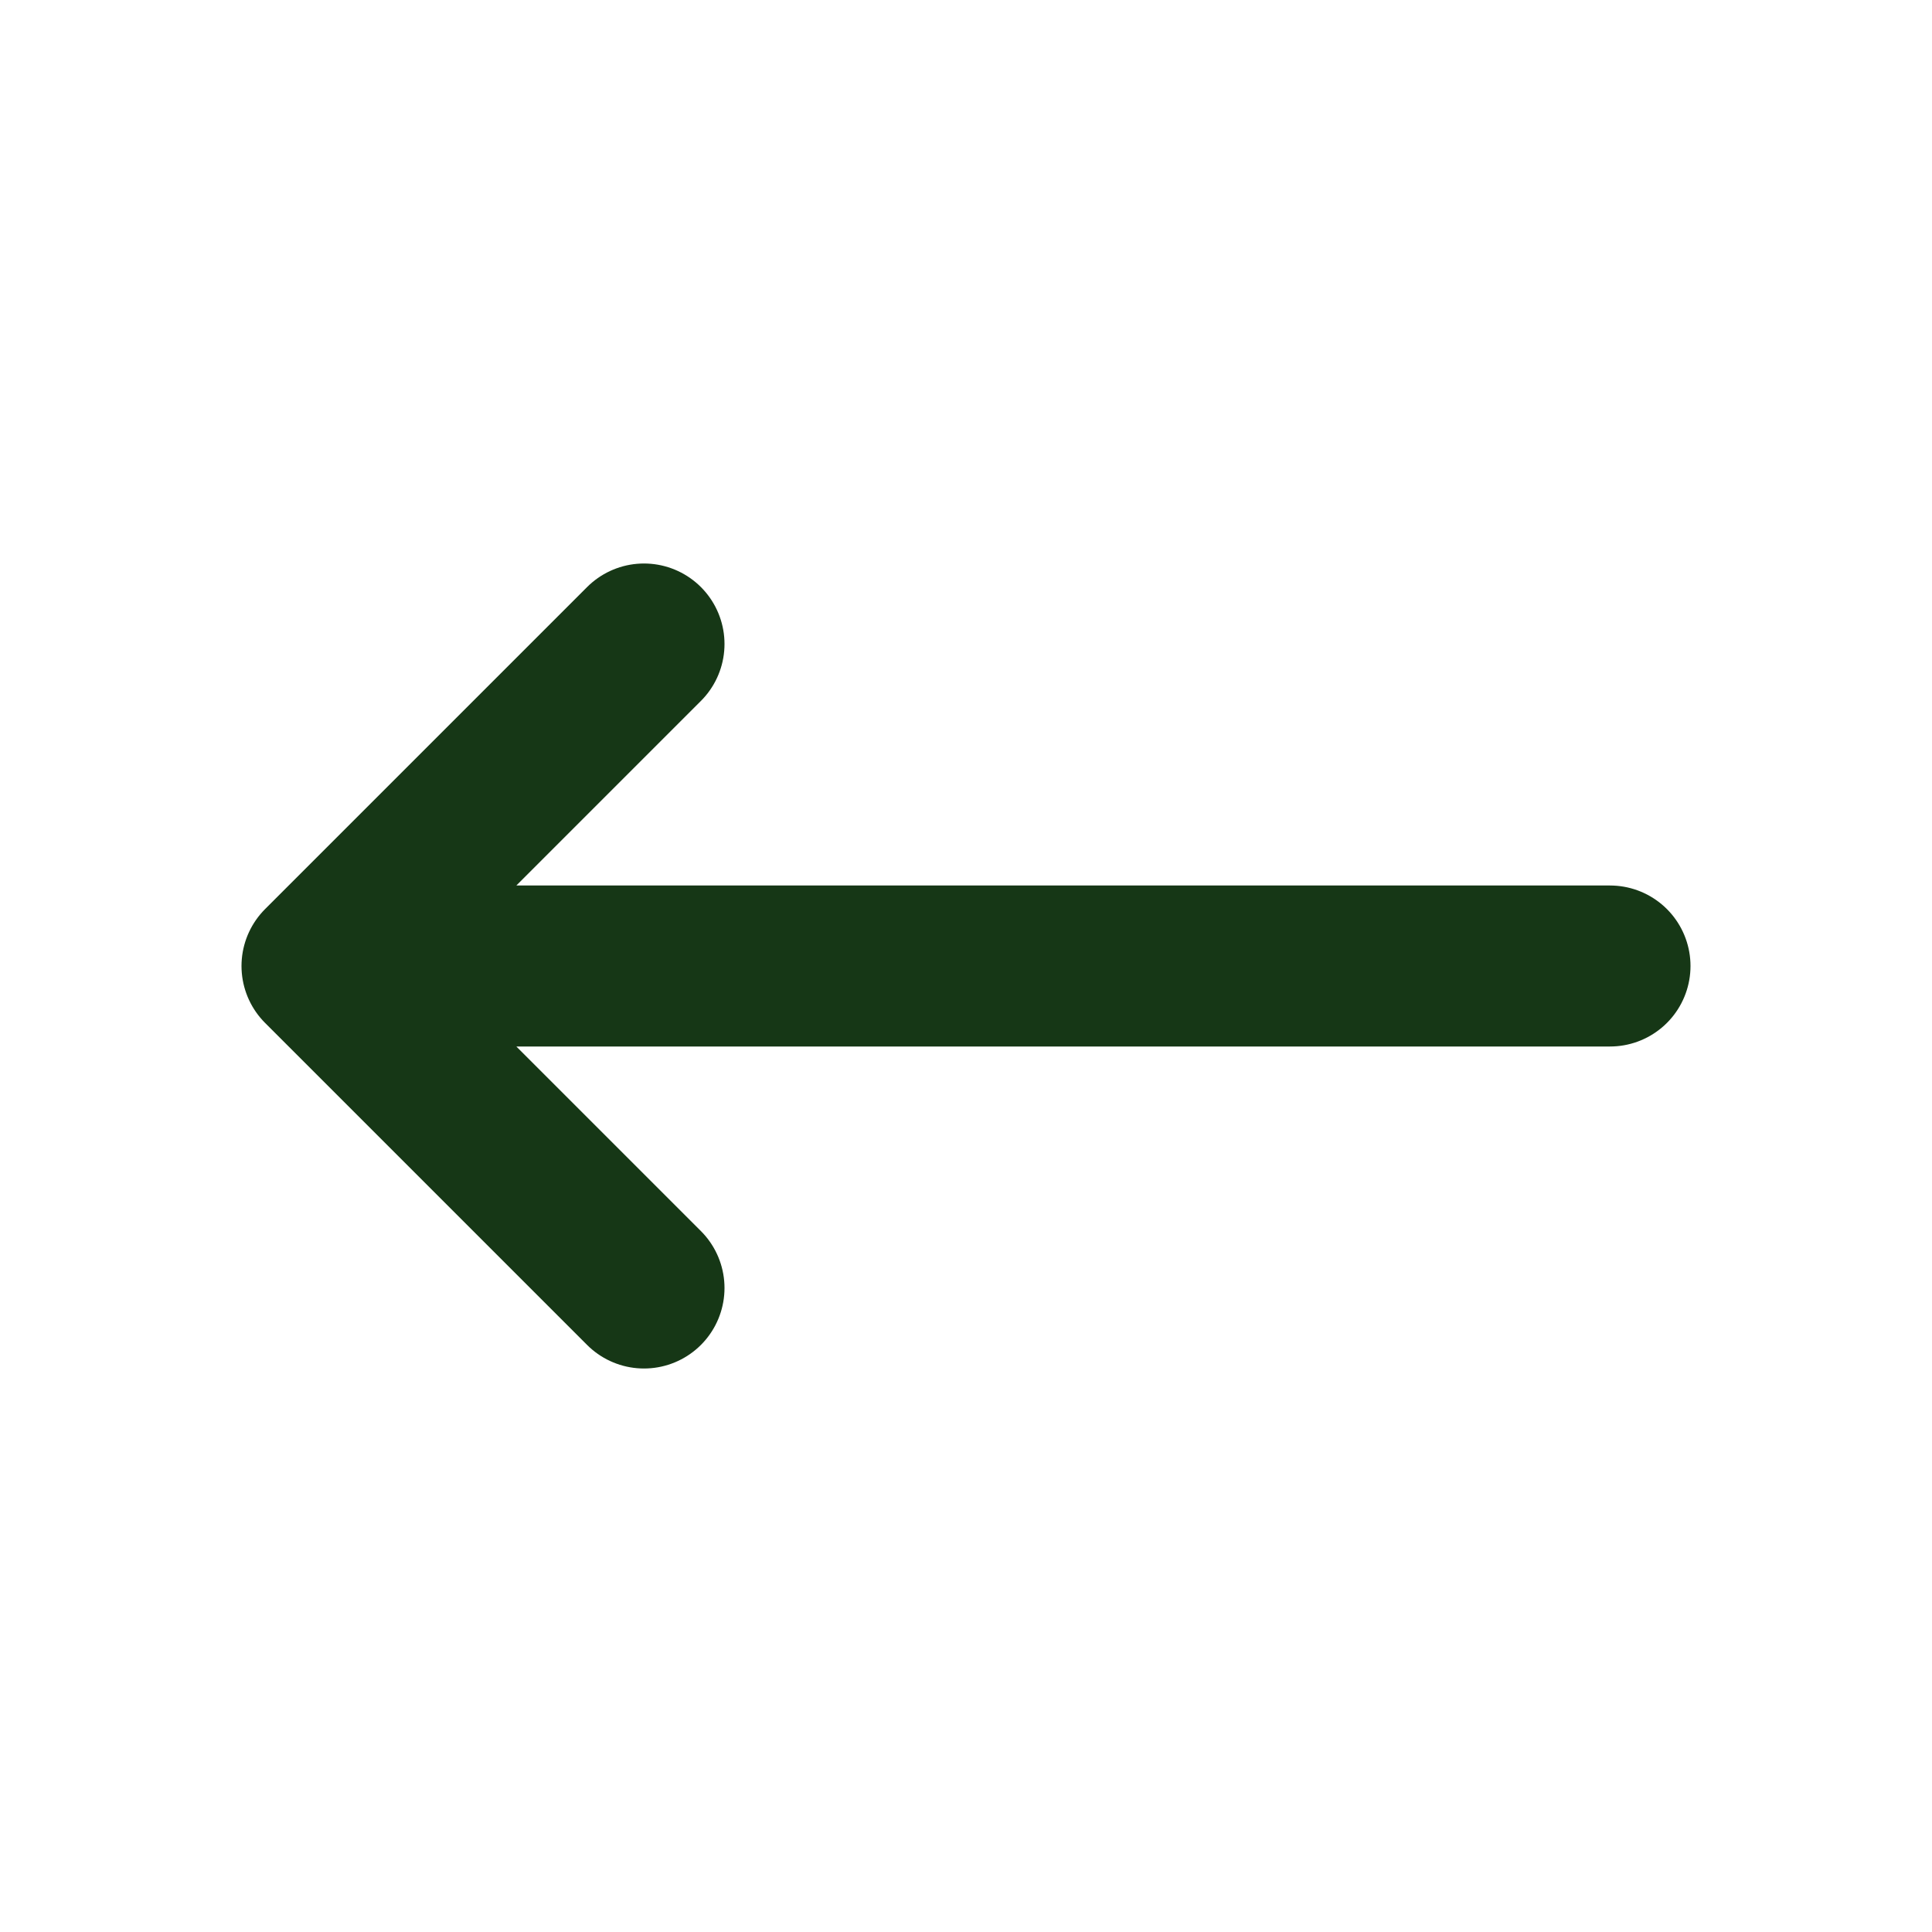 <?xml version="1.0" encoding="utf-8"?><!-- Uploaded to: SVG Repo, www.svgrepo.com, Generator: SVG Repo Mixer Tools -->
<svg width="800px" height="800px" viewBox="0 0 24 24" fill="none" xmlns="http://www.w3.org/2000/svg">
<path d="M4 12H20M4 12L8 8M4 12L8 16" stroke="#163716" stroke-width="2" stroke-linecap="round" stroke-linejoin="round"/>
</svg>